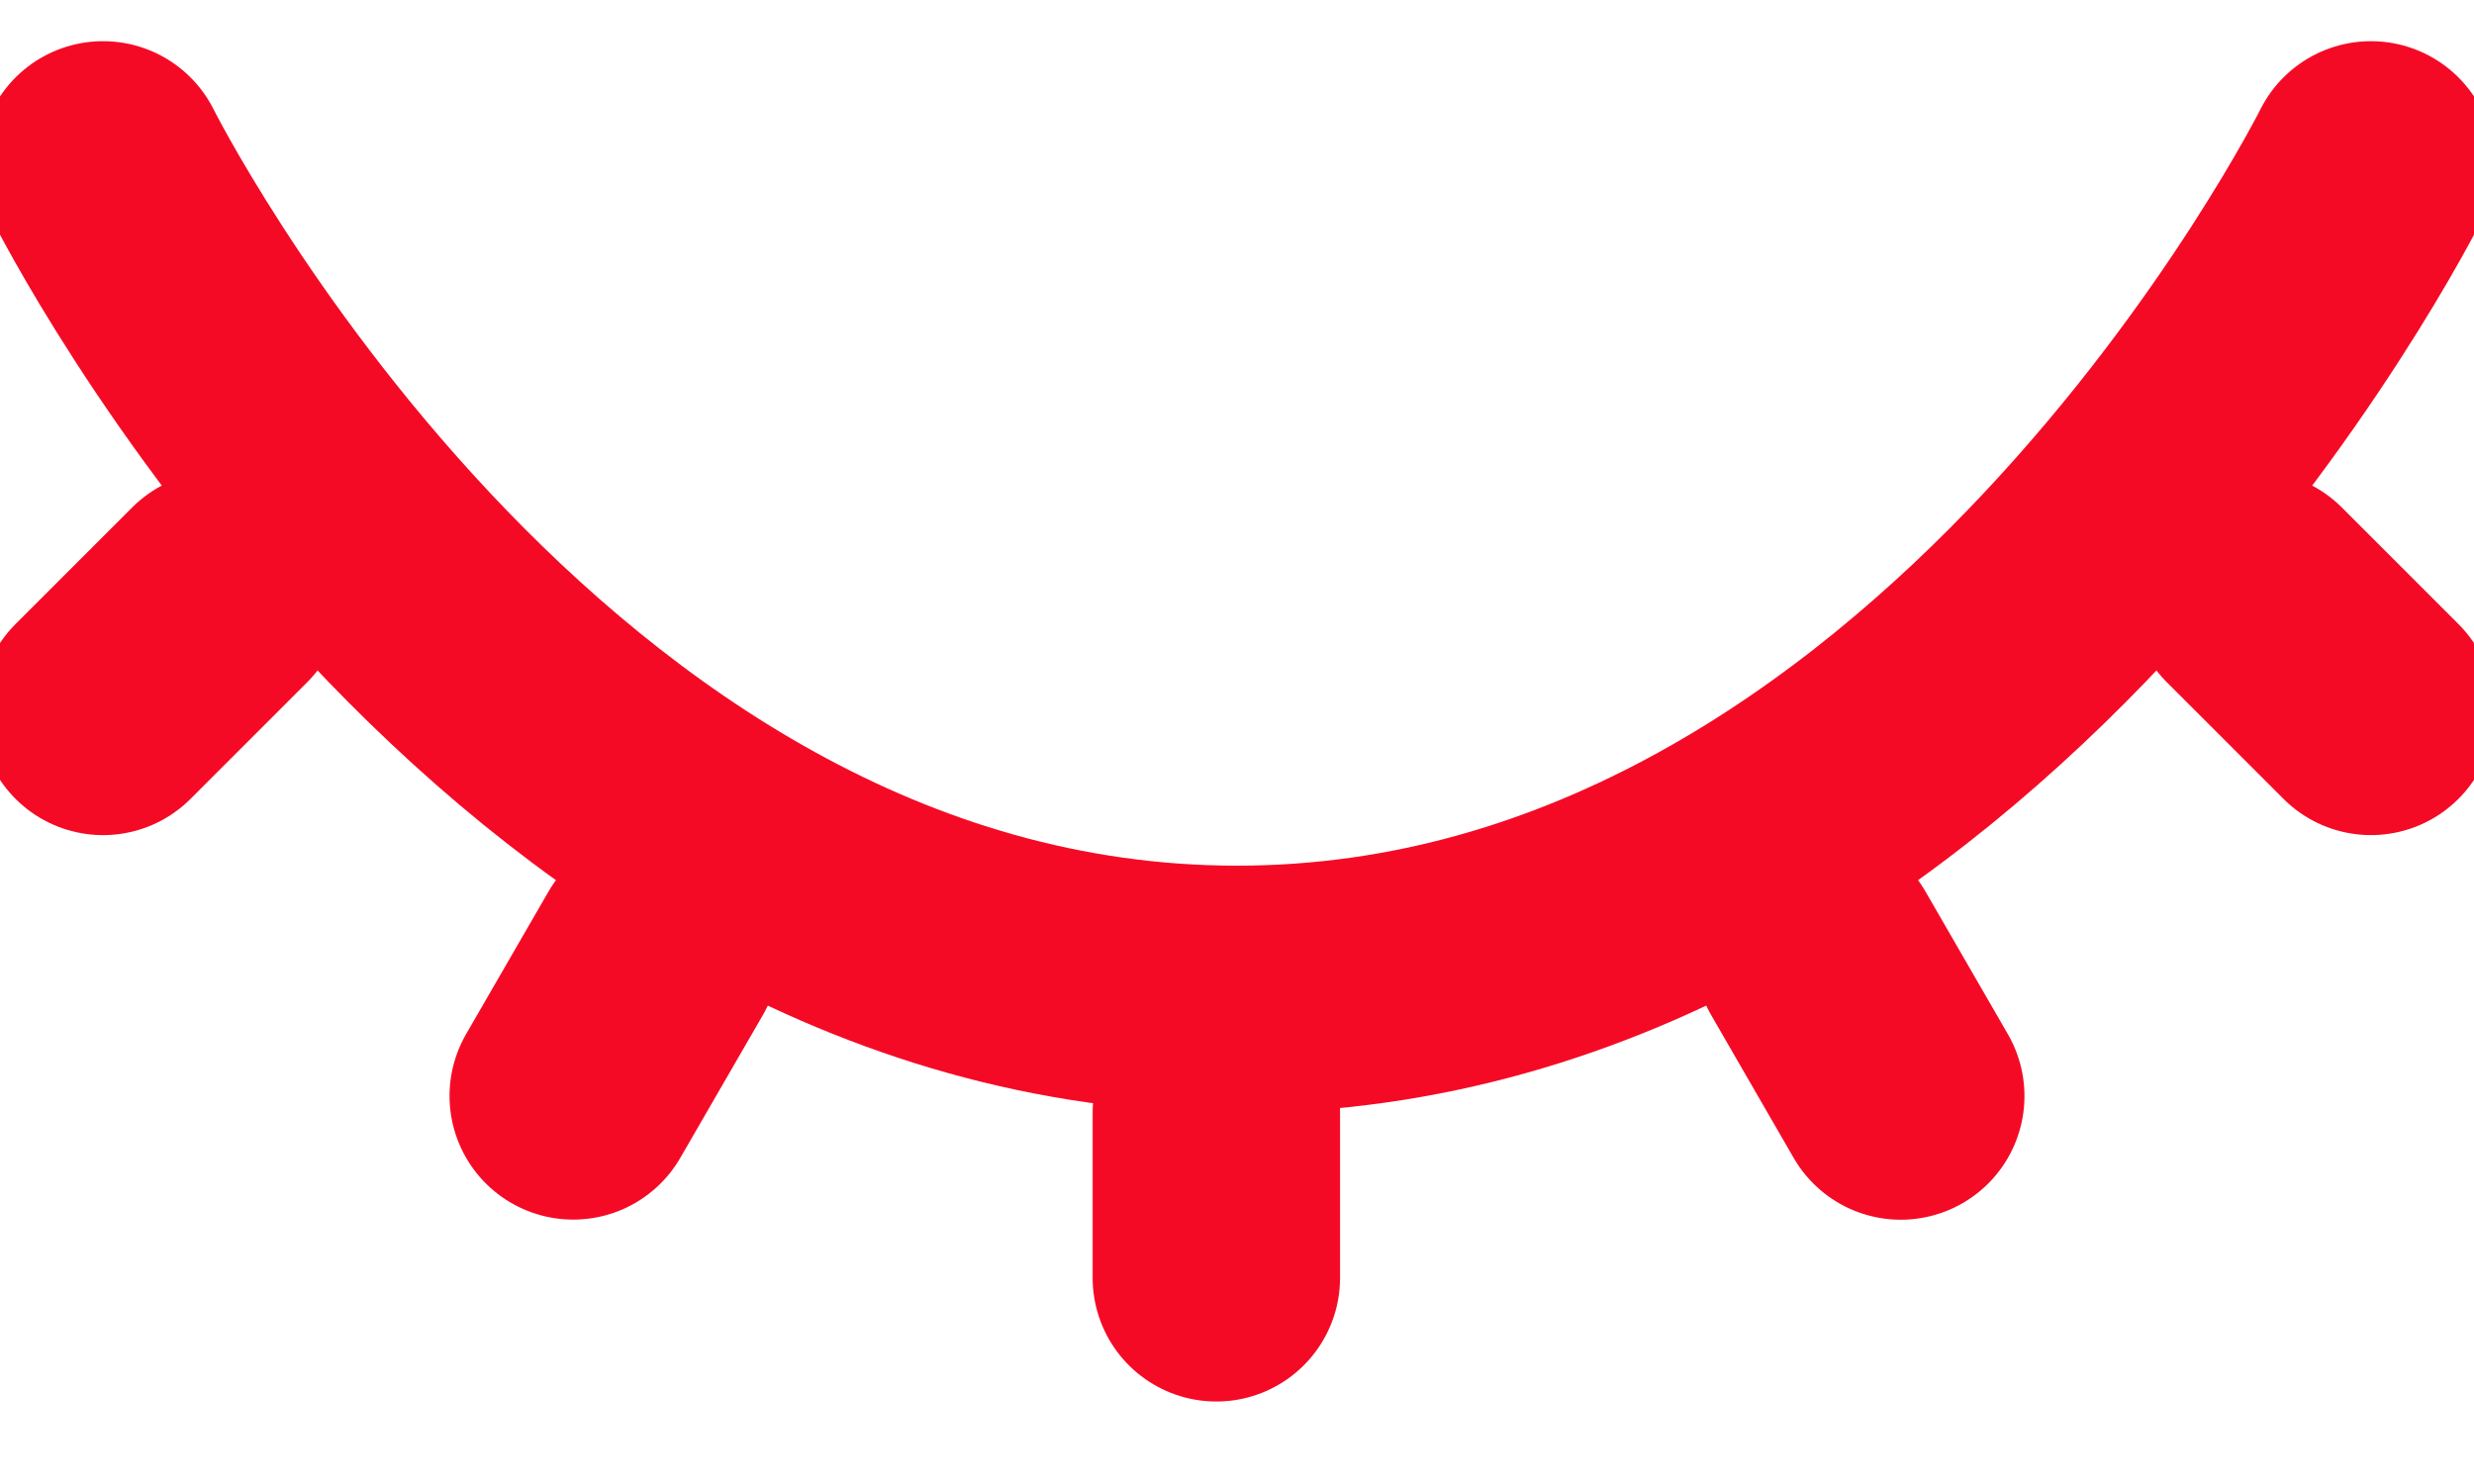 <svg width="20" height="12" viewBox="0 0 20 12" fill="none" xmlns="http://www.w3.org/2000/svg">
<path d="M0.833 1.333C0.833 1.333 4.167 8 10 8C15.833 8 19.167 1.333 19.167 1.333" stroke="#F50A26" stroke-width="2" stroke-linecap="round" stroke-linejoin="round"/>
<line x1="0.833" y1="5.753" x2="1.776" y2="4.81" stroke="#F50A26" stroke-width="2" stroke-linecap="round"/>
<line x1="4.634" y1="8.862" x2="5.301" y2="7.708" stroke="#F50A26" stroke-width="2" stroke-linecap="round"/>
<line x1="1" y1="-1" x2="2.333" y2="-1" transform="matrix(-0.707 -0.707 -0.707 0.707 19.167 7.167)" stroke="#F50A26" stroke-width="2" stroke-linecap="round"/>
<line x1="1" y1="-1" x2="2.333" y2="-1" transform="matrix(-0.5 -0.866 -0.866 0.5 15 10.229)" stroke="#F50A26" stroke-width="2" stroke-linecap="round"/>
<line x1="9.833" y1="10.333" x2="9.833" y2="9" stroke="#F50A26" stroke-width="2" stroke-linecap="round"/>
</svg>
